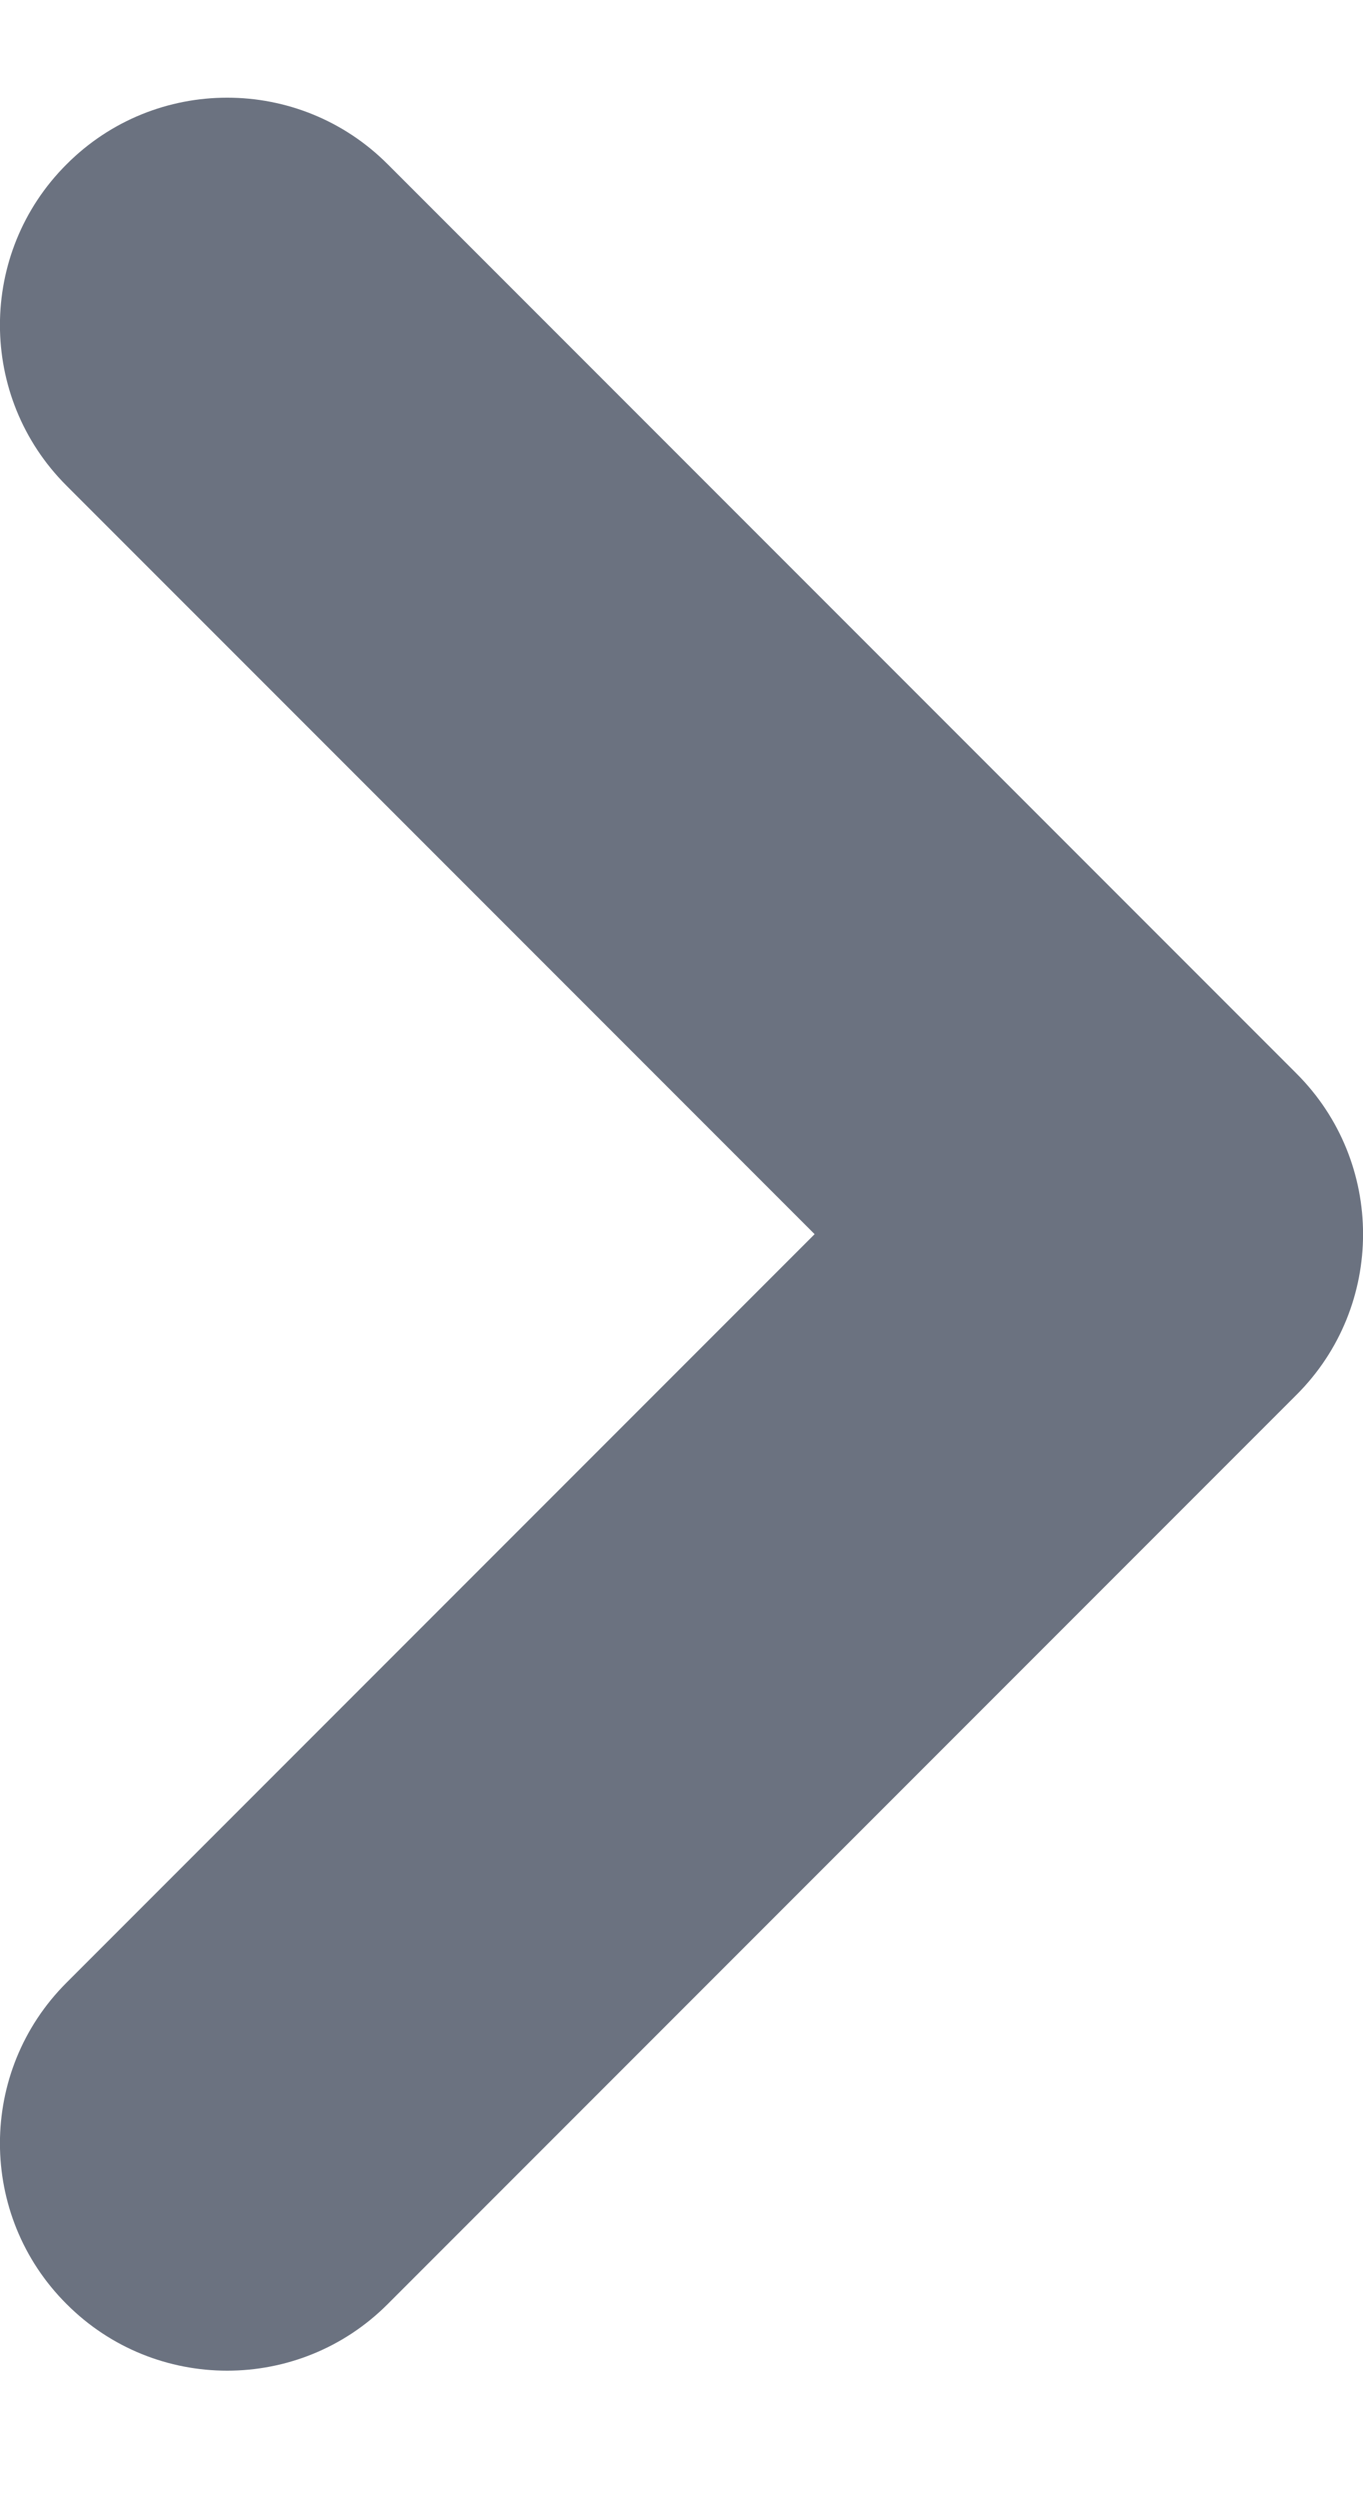 <svg width="6" height="11" viewBox="0 0 6 11" fill="none" xmlns="http://www.w3.org/2000/svg">
    <path fill-rule="evenodd" clip-rule="evenodd" d="M0.293 10.137C-0.098 9.747 -0.098 9.113 0.293 8.723L3.586 5.43L0.293 2.137C-0.098 1.747 -0.098 1.113 0.293 0.723C0.683 0.332 1.317 0.332 1.707 0.723L5.707 4.723C6.098 5.113 6.098 5.747 5.707 6.137L1.707 10.137C1.317 10.528 0.683 10.528 0.293 10.137Z" fill="#6B7280"/>
</svg>
